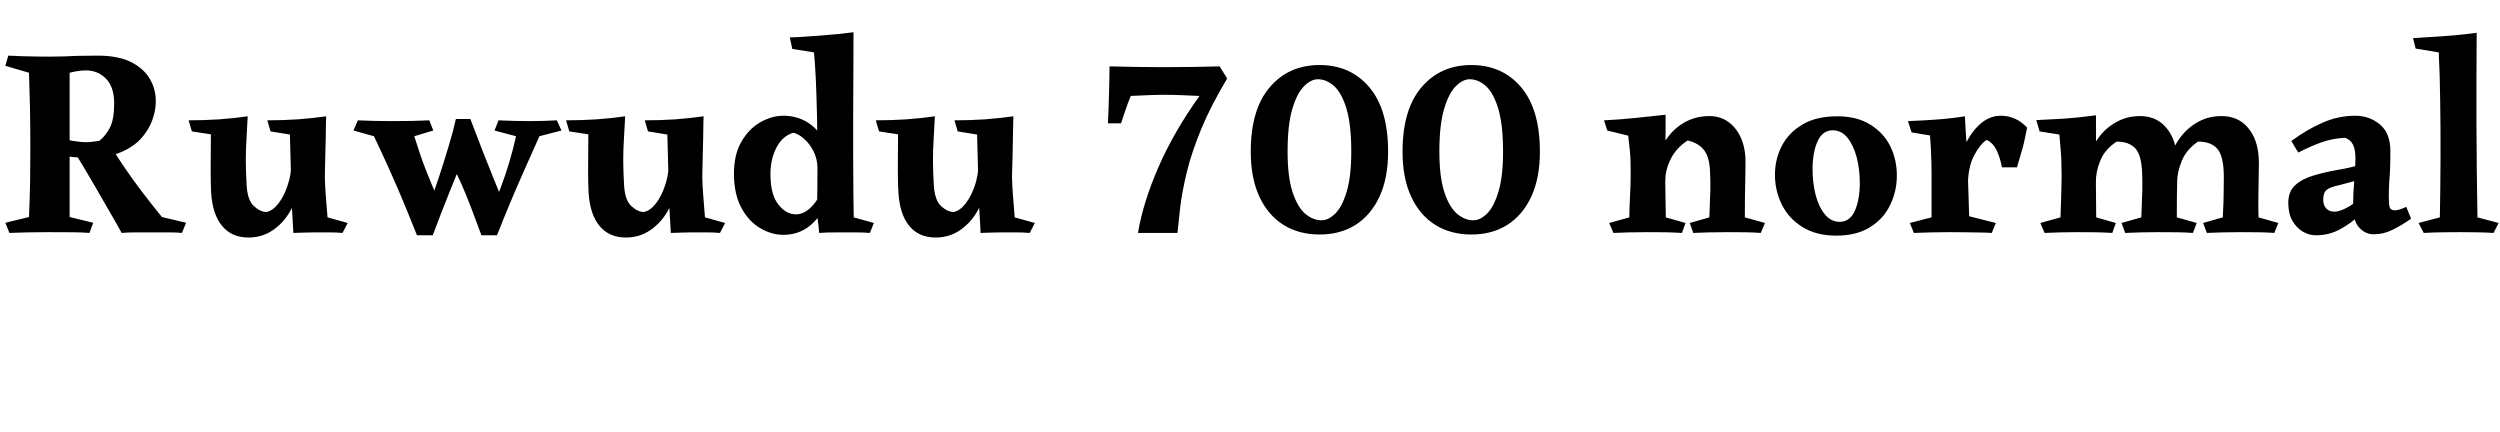 <svg xmlns="http://www.w3.org/2000/svg" xmlns:xlink="http://www.w3.org/1999/xlink" width="223.344" height="38.592"><path fill="black" d="M8.74 4.97L8.74 4.97Q10.54 4.97 11.68 5.53Q12.82 6.10 13.37 7.02Q13.92 7.94 13.92 9.05L13.92 9.05Q13.92 9.86 13.60 10.75Q13.27 11.64 12.58 12.40Q11.88 13.15 10.75 13.62Q9.62 14.09 8.04 14.09L8.04 14.09Q7.22 14.09 6.58 14.04Q5.93 13.99 5.14 13.82L5.14 13.82L5.14 12.31Q5.90 12.48 6.53 12.59Q7.15 12.70 7.73 12.70L7.73 12.70Q8.02 12.70 8.29 12.66Q8.57 12.62 8.88 12.58L8.88 12.58Q9.43 12.14 9.82 11.40Q10.20 10.66 10.20 9.22L10.20 9.22Q10.20 7.78 9.47 7.03Q8.74 6.29 7.68 6.29L7.68 6.29Q7.01 6.29 6.22 6.50L6.22 6.50Q6.22 7.85 6.22 9.01Q6.22 10.18 6.22 11.23L6.22 11.23Q6.22 13.30 6.22 15.19Q6.22 17.09 6.22 19.39L6.22 19.39L8.33 19.90L7.99 20.81Q7.37 20.76 6.58 20.75Q5.78 20.74 4.30 20.74L4.30 20.74Q3.19 20.74 2.39 20.76Q1.58 20.78 0.84 20.81L0.84 20.81L0.48 19.90L2.59 19.39Q2.66 17.76 2.69 16.20Q2.71 14.64 2.71 13.22L2.71 13.22Q2.71 11.35 2.68 9.66Q2.64 7.97 2.59 6.50L2.59 6.50L0.48 5.88L0.74 4.97Q1.25 4.99 1.93 5.02Q2.62 5.04 3.29 5.05Q3.96 5.06 4.39 5.06L4.39 5.06Q5.14 5.06 5.69 5.04Q6.24 5.02 6.92 4.99Q7.61 4.97 8.74 4.97ZM9.84 12.96L9.84 12.96Q10.20 13.58 10.93 14.68Q11.66 15.77 12.60 17.02Q13.54 18.26 14.47 19.39L14.47 19.39L16.63 19.90L16.25 20.81Q15.82 20.76 15.04 20.76Q14.26 20.76 13.63 20.76L13.63 20.76Q13.03 20.76 12.19 20.76Q11.35 20.76 10.87 20.81L10.87 20.81Q10.37 19.90 9.74 18.82Q9.12 17.74 8.50 16.67Q7.87 15.60 7.37 14.75Q6.86 13.90 6.58 13.49L6.58 13.49Q6.79 13.25 7.28 13.14Q7.78 13.03 8.34 13.00Q8.90 12.96 9.34 12.96Q9.77 12.96 9.84 12.96ZM22.20 21.22L22.20 21.22Q20.69 21.22 19.84 20.18Q18.98 19.15 18.86 17.18L18.86 17.18Q18.82 16.34 18.82 15.11Q18.82 13.87 18.84 12L18.84 12L17.14 11.74L16.85 10.75Q18.24 10.75 19.60 10.66Q20.95 10.56 22.13 10.39L22.13 10.39Q22.08 11.50 22.02 12.42Q21.96 13.34 21.96 14.29Q21.96 15.24 22.03 16.49L22.03 16.49Q22.10 17.88 22.68 18.41Q23.26 18.94 23.81 18.94L23.81 18.94Q24.38 18.82 24.89 18.16Q25.39 17.50 25.70 16.55Q26.02 15.60 26.02 14.66L26.02 14.66L26.64 16.70Q26.50 17.88 25.90 18.91Q25.30 19.94 24.35 20.58Q23.40 21.22 22.20 21.22ZM26.21 20.81L26.21 20.81Q26.18 20.09 26.12 19.27Q26.06 18.46 26.04 17.33L26.04 17.33L25.90 12.02L24.17 11.74L23.88 10.75Q25.30 10.75 26.62 10.66Q27.94 10.56 29.14 10.39L29.14 10.39Q29.14 10.39 29.12 10.94Q29.11 11.50 29.10 12.31Q29.09 13.13 29.06 13.93Q29.04 14.74 29.03 15.29Q29.02 15.84 29.02 15.84L29.02 15.84Q29.04 16.66 29.10 17.39Q29.16 18.12 29.26 19.42L29.26 19.42L31.06 19.92L30.60 20.81Q29.98 20.76 29.44 20.76Q28.90 20.76 28.06 20.76L28.06 20.76Q27.70 20.76 27.12 20.78Q26.54 20.81 26.21 20.81ZM38.35 10.75L38.35 10.75L38.71 11.66L37.01 12.17Q37.30 13.06 37.52 13.74Q37.75 14.42 37.99 15.04Q38.23 15.65 38.52 16.36Q38.81 17.06 39.24 18L39.24 18Q39.24 18.24 39 18.73Q38.76 19.22 38.42 19.75Q38.09 20.28 37.76 20.65Q37.44 21.02 37.25 21.02L37.25 21.02Q36.55 19.25 35.95 17.82Q35.35 16.39 34.74 15.04Q34.13 13.68 33.41 12.17L33.41 12.17L31.58 11.66L31.97 10.75Q32.69 10.78 33.41 10.80Q34.13 10.82 34.94 10.82L34.94 10.82Q37.06 10.82 38.35 10.75ZM40.73 10.63L40.73 10.63L42.02 10.63L41.81 13.20Q40.97 15.10 40.18 17.10Q39.38 19.10 38.66 21.02L38.66 21.02L37.25 21.02Q37.75 19.90 38.26 18.54Q38.76 17.18 39.23 15.77Q39.70 14.35 40.09 13.03Q40.49 11.71 40.73 10.63ZM40.13 14.21L42.02 10.63Q42.65 12.29 43.13 13.52Q43.61 14.76 44.08 15.91Q44.54 17.06 45.12 18.46L45.12 18.46Q45.12 18.70 44.88 19.13Q44.64 19.56 44.28 19.99Q43.92 20.42 43.57 20.72Q43.22 21.02 43.01 21.02L43.01 21.02Q42.46 19.54 42.04 18.43Q41.62 17.33 41.18 16.34Q40.75 15.36 40.13 14.21L40.13 14.21ZM49.75 10.75L49.75 10.75L50.16 11.66L48.19 12.17Q47.47 13.78 46.84 15.20Q46.20 16.63 45.61 18.04Q45.02 19.44 44.40 21.02L44.40 21.02L43.01 21.02Q43.85 19.10 44.71 16.82Q45.58 14.54 46.10 12.17L46.10 12.17L44.18 11.66L44.54 10.75Q46.03 10.82 47.26 10.82L47.26 10.82Q48.07 10.82 48.59 10.80Q49.10 10.78 49.75 10.75ZM55.92 21.22L55.92 21.22Q54.41 21.22 53.56 20.18Q52.70 19.15 52.58 17.18L52.58 17.18Q52.54 16.34 52.54 15.11Q52.54 13.87 52.56 12L52.56 12L50.86 11.74L50.57 10.75Q51.96 10.75 53.32 10.66Q54.67 10.56 55.85 10.39L55.85 10.39Q55.80 11.50 55.74 12.42Q55.68 13.34 55.68 14.29Q55.68 15.24 55.75 16.49L55.75 16.49Q55.82 17.88 56.40 18.41Q56.98 18.94 57.53 18.94L57.53 18.94Q58.10 18.82 58.61 18.16Q59.11 17.50 59.42 16.55Q59.74 15.60 59.74 14.66L59.74 14.66L60.36 16.70Q60.22 17.88 59.62 18.91Q59.02 19.94 58.07 20.58Q57.12 21.22 55.92 21.22ZM59.93 20.81L59.93 20.81Q59.90 20.09 59.84 19.27Q59.78 18.46 59.76 17.33L59.76 17.33L59.62 12.02L57.89 11.74L57.60 10.75Q59.02 10.75 60.34 10.66Q61.66 10.56 62.86 10.39L62.86 10.39Q62.86 10.39 62.84 10.94Q62.83 11.50 62.82 12.31Q62.81 13.13 62.78 13.93Q62.76 14.74 62.75 15.29Q62.74 15.84 62.74 15.84L62.74 15.84Q62.76 16.66 62.82 17.39Q62.88 18.12 62.98 19.42L62.98 19.42L64.78 19.92L64.32 20.81Q63.70 20.76 63.16 20.76Q62.62 20.76 61.78 20.76L61.78 20.76Q61.42 20.76 60.84 20.78Q60.26 20.81 59.93 20.81ZM76.25 2.88L76.25 2.88Q76.25 4.42 76.24 6.24Q76.22 8.06 76.22 10.39L76.22 10.39Q76.22 12.34 76.22 14.15Q76.22 15.96 76.24 17.34Q76.25 18.72 76.27 19.42L76.27 19.42L78.07 19.92L77.71 20.81Q77.09 20.76 76.49 20.76Q75.89 20.76 75.02 20.76L75.02 20.76Q74.38 20.76 73.94 20.77Q73.51 20.78 73.18 20.81L73.18 20.81Q73.15 20.33 73.09 19.91Q73.03 19.49 72.98 19.03L72.98 19.03Q73.01 17.95 73.02 16.87Q73.03 15.79 73.03 14.78L73.03 14.78Q73.03 14.09 73.03 13.42Q73.03 12.74 73.01 12.02L73.01 12.02Q73.01 10.92 72.97 9.62Q72.94 8.33 72.88 7.03Q72.82 5.74 72.72 4.68L72.72 4.68L70.78 4.37L70.56 3.34Q70.97 3.34 71.69 3.29Q72.41 3.24 73.26 3.18Q74.11 3.12 74.90 3.04Q75.70 2.95 76.25 2.88ZM69.98 10.34L69.98 10.34Q71.30 10.34 72.31 11.04Q73.32 11.74 73.78 13.01L73.78 13.01L73.03 15.05Q73.03 14.21 72.68 13.52Q72.34 12.84 71.83 12.40Q71.33 11.95 70.87 11.86L70.87 11.86Q69.91 12.14 69.37 13.18Q68.83 14.21 68.83 15.55L68.83 15.55Q68.83 17.38 69.53 18.26Q70.22 19.15 71.11 19.15L71.11 19.15Q71.95 19.15 72.71 18.24Q73.46 17.33 73.75 15.84L73.75 15.84L74.50 16.92Q73.85 18.67 72.73 19.82Q71.62 20.98 69.98 20.98L69.98 20.98Q68.90 20.98 67.88 20.36Q66.86 19.75 66.22 18.54Q65.57 17.33 65.57 15.50L65.57 15.50Q65.57 13.80 66.24 12.65Q66.91 11.50 67.93 10.92Q68.95 10.34 69.98 10.34ZM83.59 21.22L83.59 21.22Q82.08 21.22 81.23 20.18Q80.38 19.15 80.26 17.18L80.26 17.18Q80.21 16.34 80.21 15.11Q80.21 13.87 80.23 12L80.23 12L78.53 11.74L78.24 10.75Q79.63 10.75 80.99 10.66Q82.34 10.56 83.52 10.39L83.52 10.39Q83.47 11.50 83.41 12.42Q83.35 13.34 83.35 14.29Q83.35 15.24 83.42 16.49L83.42 16.49Q83.50 17.88 84.07 18.41Q84.65 18.94 85.20 18.94L85.20 18.94Q85.78 18.82 86.28 18.16Q86.78 17.50 87.10 16.55Q87.41 15.60 87.41 14.66L87.41 14.66L88.03 16.70Q87.89 17.88 87.29 18.91Q86.69 19.94 85.74 20.58Q84.79 21.22 83.59 21.22ZM87.60 20.81L87.60 20.81Q87.58 20.09 87.52 19.27Q87.46 18.46 87.43 17.33L87.43 17.33L87.29 12.02L85.56 11.74L85.27 10.75Q86.69 10.75 88.01 10.66Q89.33 10.56 90.53 10.39L90.53 10.39Q90.53 10.39 90.52 10.94Q90.50 11.50 90.49 12.31Q90.48 13.13 90.46 13.93Q90.43 14.74 90.42 15.29Q90.41 15.84 90.41 15.84L90.41 15.84Q90.43 16.66 90.49 17.39Q90.55 18.12 90.65 19.42L90.65 19.42L92.45 19.92L91.99 20.81Q91.37 20.76 90.83 20.76Q90.29 20.76 89.45 20.76L89.45 20.76Q89.09 20.76 88.51 20.78Q87.94 20.81 87.60 20.81ZM101.02 8.57L101.02 8.57Q100.75 9.22 100.55 9.82Q100.34 10.42 100.15 11.02L100.15 11.02L98.98 11.02Q99.05 9.60 99.08 8.22Q99.12 6.84 99.12 5.93L99.12 5.93Q100.22 5.95 101.56 5.98Q102.89 6 103.90 6L103.90 6Q105.53 6 106.67 5.98Q107.81 5.95 108.96 5.93L108.96 5.93L109.63 7.01Q108.17 9.46 107.30 11.56Q106.44 13.66 106.02 15.40Q105.60 17.14 105.44 18.50Q105.29 19.87 105.19 20.81L105.19 20.81L101.66 20.81Q102.14 18.02 103.51 14.89Q104.88 11.76 107.16 8.57L107.16 8.57Q106.22 8.52 105.49 8.50Q104.76 8.47 104.09 8.47L104.09 8.47Q103.34 8.47 102.62 8.50Q101.90 8.52 101.02 8.57ZM117.89 5.81L117.89 5.81Q120.65 5.81 122.33 7.79Q124.01 9.77 124.01 13.54L124.01 13.54Q124.01 15.91 123.24 17.57Q122.47 19.22 121.10 20.09Q119.74 20.95 117.89 20.95L117.89 20.95Q116.04 20.95 114.66 20.09Q113.28 19.22 112.51 17.57Q111.74 15.91 111.74 13.54L111.74 13.54Q111.74 9.77 113.44 7.79Q115.13 5.81 117.89 5.81ZM117.74 7.08L117.74 7.08Q117.12 7.08 116.50 7.70Q115.87 8.33 115.45 9.74Q115.03 11.16 115.03 13.54L115.03 13.54Q115.03 15.77 115.46 17.12Q115.90 18.48 116.59 19.08Q117.29 19.68 118.06 19.68L118.06 19.68Q118.68 19.68 119.29 19.08Q119.90 18.48 120.31 17.12Q120.72 15.77 120.72 13.54L120.72 13.54Q120.72 11.16 120.30 9.74Q119.88 8.33 119.20 7.70Q118.51 7.08 117.74 7.08ZM131.45 5.81L131.45 5.81Q134.21 5.81 135.89 7.79Q137.57 9.77 137.57 13.54L137.57 13.54Q137.57 15.91 136.80 17.57Q136.03 19.22 134.66 20.09Q133.30 20.95 131.45 20.95L131.45 20.95Q129.60 20.95 128.22 20.09Q126.84 19.22 126.07 17.57Q125.30 15.91 125.30 13.54L125.30 13.54Q125.30 9.77 127.00 7.79Q128.69 5.81 131.45 5.81ZM131.30 7.08L131.30 7.08Q130.68 7.08 130.06 7.70Q129.43 8.33 129.01 9.74Q128.59 11.16 128.59 13.54L128.59 13.54Q128.59 15.77 129.02 17.12Q129.46 18.48 130.15 19.08Q130.85 19.68 131.62 19.68L131.62 19.68Q132.24 19.68 132.85 19.08Q133.46 18.48 133.87 17.12Q134.28 15.77 134.28 13.54L134.28 13.54Q134.28 11.16 133.86 9.74Q133.44 8.33 132.76 7.70Q132.07 7.08 131.30 7.08ZM152.71 10.37L152.71 10.37Q154.08 10.37 154.96 11.40Q155.83 12.43 155.93 14.06L155.93 14.06Q155.95 14.50 155.93 15.42Q155.90 16.34 155.89 17.42Q155.88 18.50 155.88 19.42L155.88 19.42L157.68 19.92L157.30 20.81Q156.67 20.76 155.88 20.75Q155.09 20.74 154.32 20.74L154.32 20.74Q153.38 20.74 152.64 20.76Q151.90 20.78 151.27 20.81L151.27 20.81L150.96 19.92L152.71 19.42Q152.74 18.60 152.76 18.04Q152.78 17.47 152.80 16.91Q152.81 16.34 152.78 15.58L152.78 15.58Q152.76 14.11 152.26 13.44Q151.75 12.77 150.77 12.55L150.77 12.55Q149.71 13.25 149.23 14.26Q148.75 15.26 148.78 16.18L148.78 16.18L147.89 15.12Q148.06 13.75 148.72 12.67Q149.38 11.59 150.41 10.98Q151.44 10.37 152.71 10.37ZM148.80 10.25L148.80 10.25Q148.80 11.04 148.80 11.53Q148.80 12.02 148.79 12.52Q148.78 13.01 148.73 13.82L148.73 13.82L148.82 19.42L150.58 19.92L150.26 20.81Q149.45 20.76 148.73 20.75Q148.01 20.74 147.14 20.74L147.14 20.74Q146.21 20.74 145.52 20.76Q144.84 20.78 144.14 20.81L144.14 20.81L143.76 19.92L145.56 19.42Q145.56 18.65 145.62 17.60Q145.68 16.56 145.68 15.62L145.68 15.62Q145.68 14.93 145.67 14.46Q145.66 13.99 145.61 13.48Q145.56 12.96 145.46 12.12L145.46 12.12L143.59 11.66L143.30 10.75Q144.72 10.68 145.98 10.55Q147.24 10.42 148.80 10.25ZM164.06 21.05L164.06 21.05Q162.26 21.05 161.04 20.29Q159.82 19.54 159.19 18.29Q158.57 17.04 158.57 15.62L158.57 15.62Q158.57 14.23 159.18 13.04Q159.79 11.86 161.03 11.12Q162.26 10.39 164.14 10.39L164.14 10.39Q165.91 10.39 167.10 11.14Q168.29 11.88 168.88 13.08Q169.46 14.28 169.46 15.67L169.46 15.67Q169.46 17.09 168.86 18.32Q168.26 19.56 167.06 20.30Q165.86 21.05 164.06 21.05ZM164.35 19.82L164.35 19.82Q165.26 19.82 165.71 18.83Q166.15 17.83 166.15 16.34L166.15 16.34Q166.15 15.14 165.88 14.08Q165.60 13.01 165.06 12.32Q164.52 11.64 163.73 11.64L163.73 11.64Q162.82 11.64 162.37 12.64Q161.93 13.63 161.93 15.12L161.93 15.12Q161.93 16.32 162.20 17.40Q162.48 18.48 163.03 19.15Q163.58 19.82 164.35 19.82ZM175.54 10.39L175.54 10.39Q175.56 10.94 175.61 11.69Q175.66 12.43 175.70 13.04Q175.75 13.66 175.75 13.87L175.75 13.87L175.92 19.32L178.30 19.92L177.94 20.81Q177.53 20.78 176.86 20.77Q176.18 20.76 175.46 20.75Q174.74 20.74 174.17 20.74L174.17 20.74Q173.42 20.74 172.56 20.76Q171.70 20.78 170.98 20.81L170.98 20.81L170.62 19.92L172.56 19.42Q172.56 18.34 172.56 17.48Q172.56 16.63 172.56 15.62L172.56 15.62Q172.56 15.07 172.55 14.60Q172.54 14.14 172.51 13.55Q172.49 12.96 172.42 12.10L172.42 12.10L170.78 11.83L170.45 10.82Q171.00 10.80 171.92 10.75Q172.85 10.70 173.83 10.61Q174.82 10.51 175.54 10.39ZM178.75 10.34L178.75 10.34Q179.42 10.34 180.00 10.60Q180.58 10.85 181.10 11.40L181.10 11.40Q180.96 12.12 180.84 12.65Q180.72 13.18 180.56 13.69Q180.41 14.21 180.19 14.95L180.19 14.95L178.85 14.95Q178.68 14.06 178.36 13.40Q178.03 12.74 177.48 12.50L177.48 12.50Q176.88 12.89 176.34 13.93Q175.80 14.98 175.80 16.70L175.80 16.70L174.86 15.31Q175.06 13.97 175.61 12.84Q176.16 11.71 176.96 11.03Q177.77 10.34 178.75 10.34ZM191.18 10.37L191.18 10.37Q192.65 10.37 193.52 11.40Q194.40 12.43 194.50 14.14L194.50 14.14Q194.54 14.57 194.52 15.47Q194.50 16.37 194.48 17.44Q194.47 18.50 194.47 19.42L194.47 19.42L196.25 19.92L195.91 20.81Q195.26 20.76 194.46 20.75Q193.66 20.74 192.79 20.74L192.79 20.74Q191.98 20.74 191.23 20.76Q190.49 20.78 189.86 20.81L189.86 20.81L189.53 19.92L191.30 19.42Q191.33 18.60 191.35 18.06Q191.38 17.52 191.39 16.98Q191.40 16.44 191.38 15.67L191.38 15.67Q191.35 13.92 190.79 13.28Q190.22 12.65 189.10 12.65L189.10 12.65Q188.04 13.34 187.63 14.36Q187.22 15.38 187.25 16.25L187.25 16.25L186.36 15.24Q186.53 13.85 187.18 12.76Q187.82 11.66 188.87 11.02Q189.91 10.37 191.18 10.37ZM187.25 10.30L187.25 10.30Q187.25 11.09 187.25 11.60Q187.25 12.12 187.25 12.62Q187.25 13.13 187.22 13.94L187.22 13.94L187.27 19.42L189.02 19.92L188.71 20.81Q187.92 20.76 187.15 20.75Q186.38 20.74 185.54 20.74L185.54 20.74Q184.70 20.74 184.04 20.76Q183.38 20.78 182.66 20.81L182.66 20.81L182.28 19.92L184.08 19.42Q184.10 18.48 184.13 17.89Q184.15 17.30 184.16 16.82Q184.18 16.34 184.18 15.74L184.18 15.74Q184.18 15.02 184.16 14.51Q184.15 13.99 184.10 13.43Q184.06 12.86 183.98 12.02L183.98 12.02L182.21 11.74L181.92 10.73Q183.12 10.68 184.40 10.60Q185.69 10.51 187.25 10.30ZM198.46 10.37L198.46 10.37Q199.94 10.37 200.82 11.40Q201.70 12.43 201.79 14.14L201.79 14.14Q201.82 14.57 201.79 15.47Q201.77 16.37 201.76 17.44Q201.74 18.50 201.77 19.42L201.77 19.42L203.54 19.92L203.18 20.81Q202.54 20.76 201.73 20.75Q200.93 20.74 200.06 20.74L200.06 20.74Q199.25 20.74 198.52 20.76Q197.78 20.78 197.16 20.81L197.16 20.81L196.82 19.92L198.58 19.42Q198.62 18.60 198.64 18.06Q198.65 17.52 198.66 16.98Q198.67 16.44 198.67 15.67L198.67 15.67Q198.65 13.92 198.08 13.28Q197.52 12.65 196.37 12.65L196.37 12.65Q195.34 13.34 194.92 14.36Q194.50 15.38 194.50 16.25L194.50 16.25L193.63 15.24Q193.80 13.85 194.46 12.76Q195.12 11.66 196.15 11.02Q197.18 10.37 198.46 10.37ZM210.41 10.34L210.41 10.34Q211.68 10.34 212.62 11.12Q213.55 11.90 213.55 13.49L213.55 13.49Q213.55 14.52 213.52 15.22Q213.48 15.91 213.44 16.45Q213.41 16.99 213.41 17.57L213.41 17.57Q213.41 18.24 213.49 18.52Q213.58 18.79 213.96 18.79L213.96 18.79Q214.30 18.79 214.97 18.48L214.97 18.48L215.40 19.54Q214.54 20.14 213.74 20.53Q212.95 20.93 212.06 20.93L212.06 20.93Q211.32 20.93 210.77 20.34Q210.22 19.75 210.22 18.48L210.22 18.48Q210.22 17.30 210.32 16.16Q210.43 15.02 210.43 14.14L210.43 14.14Q210.43 13.39 210.22 12.94Q210.00 12.48 209.50 12.31L209.50 12.31Q208.39 12.36 207.38 12.72Q206.38 13.08 205.32 13.63L205.32 13.63L204.70 12.60Q206.06 11.59 207.47 10.97Q208.87 10.34 210.41 10.34ZM212.11 14.11L212.11 14.11L210.67 16.10Q210.14 16.22 209.74 16.34Q209.33 16.46 208.99 16.54L208.99 16.54Q208.18 16.70 207.86 16.96Q207.55 17.21 207.55 17.83L207.55 17.83Q207.55 18.34 207.82 18.62Q208.08 18.91 208.54 18.91L208.54 18.91Q209.09 18.91 209.94 18.40Q210.79 17.88 211.39 17.09L211.39 17.09L211.85 18.07Q211.46 18.55 210.76 19.25Q210.05 19.94 209.06 20.48Q208.08 21.02 206.90 21.02L206.90 21.02Q206.30 21.02 205.74 20.70Q205.18 20.38 204.80 19.73Q204.43 19.08 204.43 18.12L204.43 18.12Q204.43 17.11 205.04 16.55Q205.66 15.98 206.71 15.67Q207.77 15.36 209.04 15.14L209.04 15.14Q209.90 15 210.65 14.77Q211.39 14.54 212.11 14.11ZM221.26 2.93L221.26 2.93Q221.23 7.01 221.24 11.24Q221.26 15.48 221.33 19.42L221.33 19.42L223.22 19.92L222.77 20.81Q222.34 20.78 221.96 20.77Q221.59 20.76 221.08 20.75Q220.56 20.74 219.67 20.74L219.67 20.74Q218.88 20.74 218.36 20.75Q217.85 20.76 217.44 20.77Q217.03 20.78 216.53 20.81L216.53 20.81L216.07 19.92L217.97 19.42Q218.02 16.85 218.03 14.15Q218.04 11.45 218.00 8.99Q217.97 6.53 217.87 4.68L217.87 4.68L215.81 4.34L215.57 3.41Q216.12 3.36 217.06 3.31Q217.99 3.26 219.11 3.17Q220.22 3.07 221.26 2.93Z"/></svg>